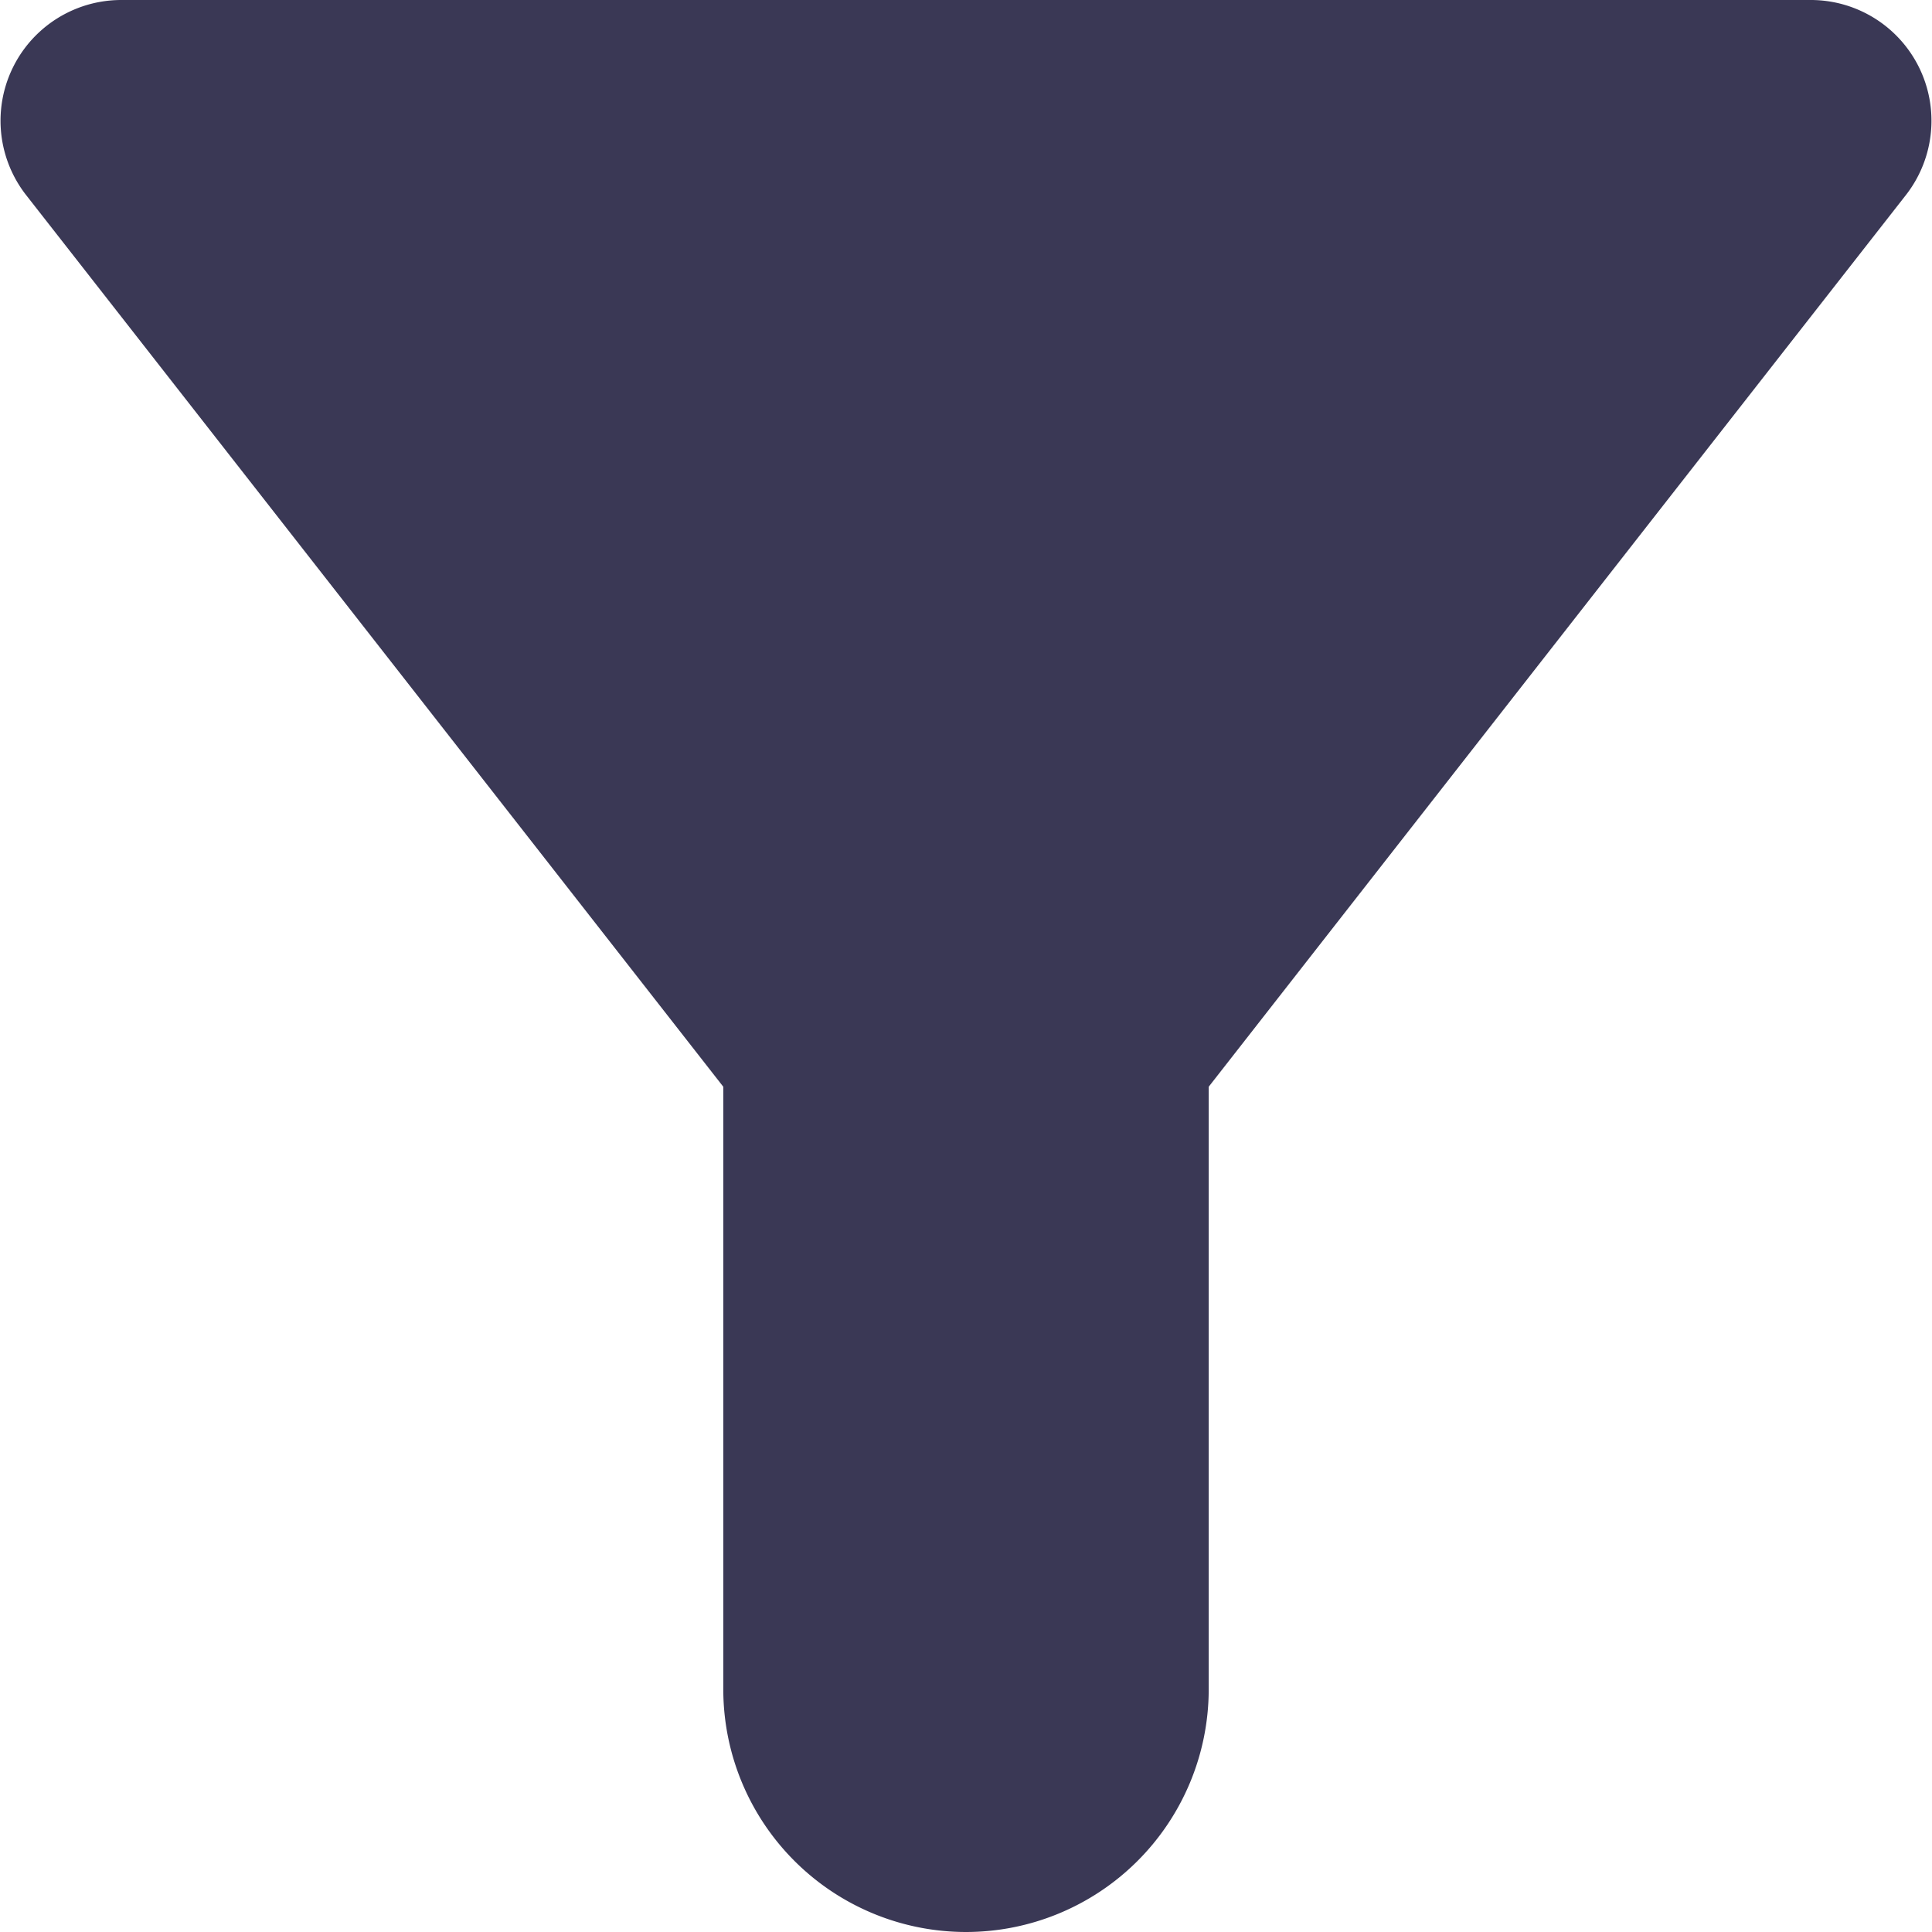 <svg xmlns="http://www.w3.org/2000/svg" width="16" height="16" viewBox="0 0 16 16">
  <g id="filte" transform="translate(-4 -4)">
    <path id="Path_13325" data-name="Path 13325" d="M0,0H16m0,16H0" transform="translate(4 4)" fill="none"/>
    <path id="Path_13326" data-name="Path 13326" d="M4.251,5.61C6.582,8.59,10.029,13,10.029,13v5a2.011,2.011,0,0,0,2.01,2h0a2.011,2.011,0,0,0,2.01-2V13s3.447-4.41,5.778-7.39a1,1,0,0,0-.8-1.61H5.045A1,1,0,0,0,4.251,5.61Z" transform="translate(-0.039)" fill="#3a3855"/>
  </g>
</svg>
